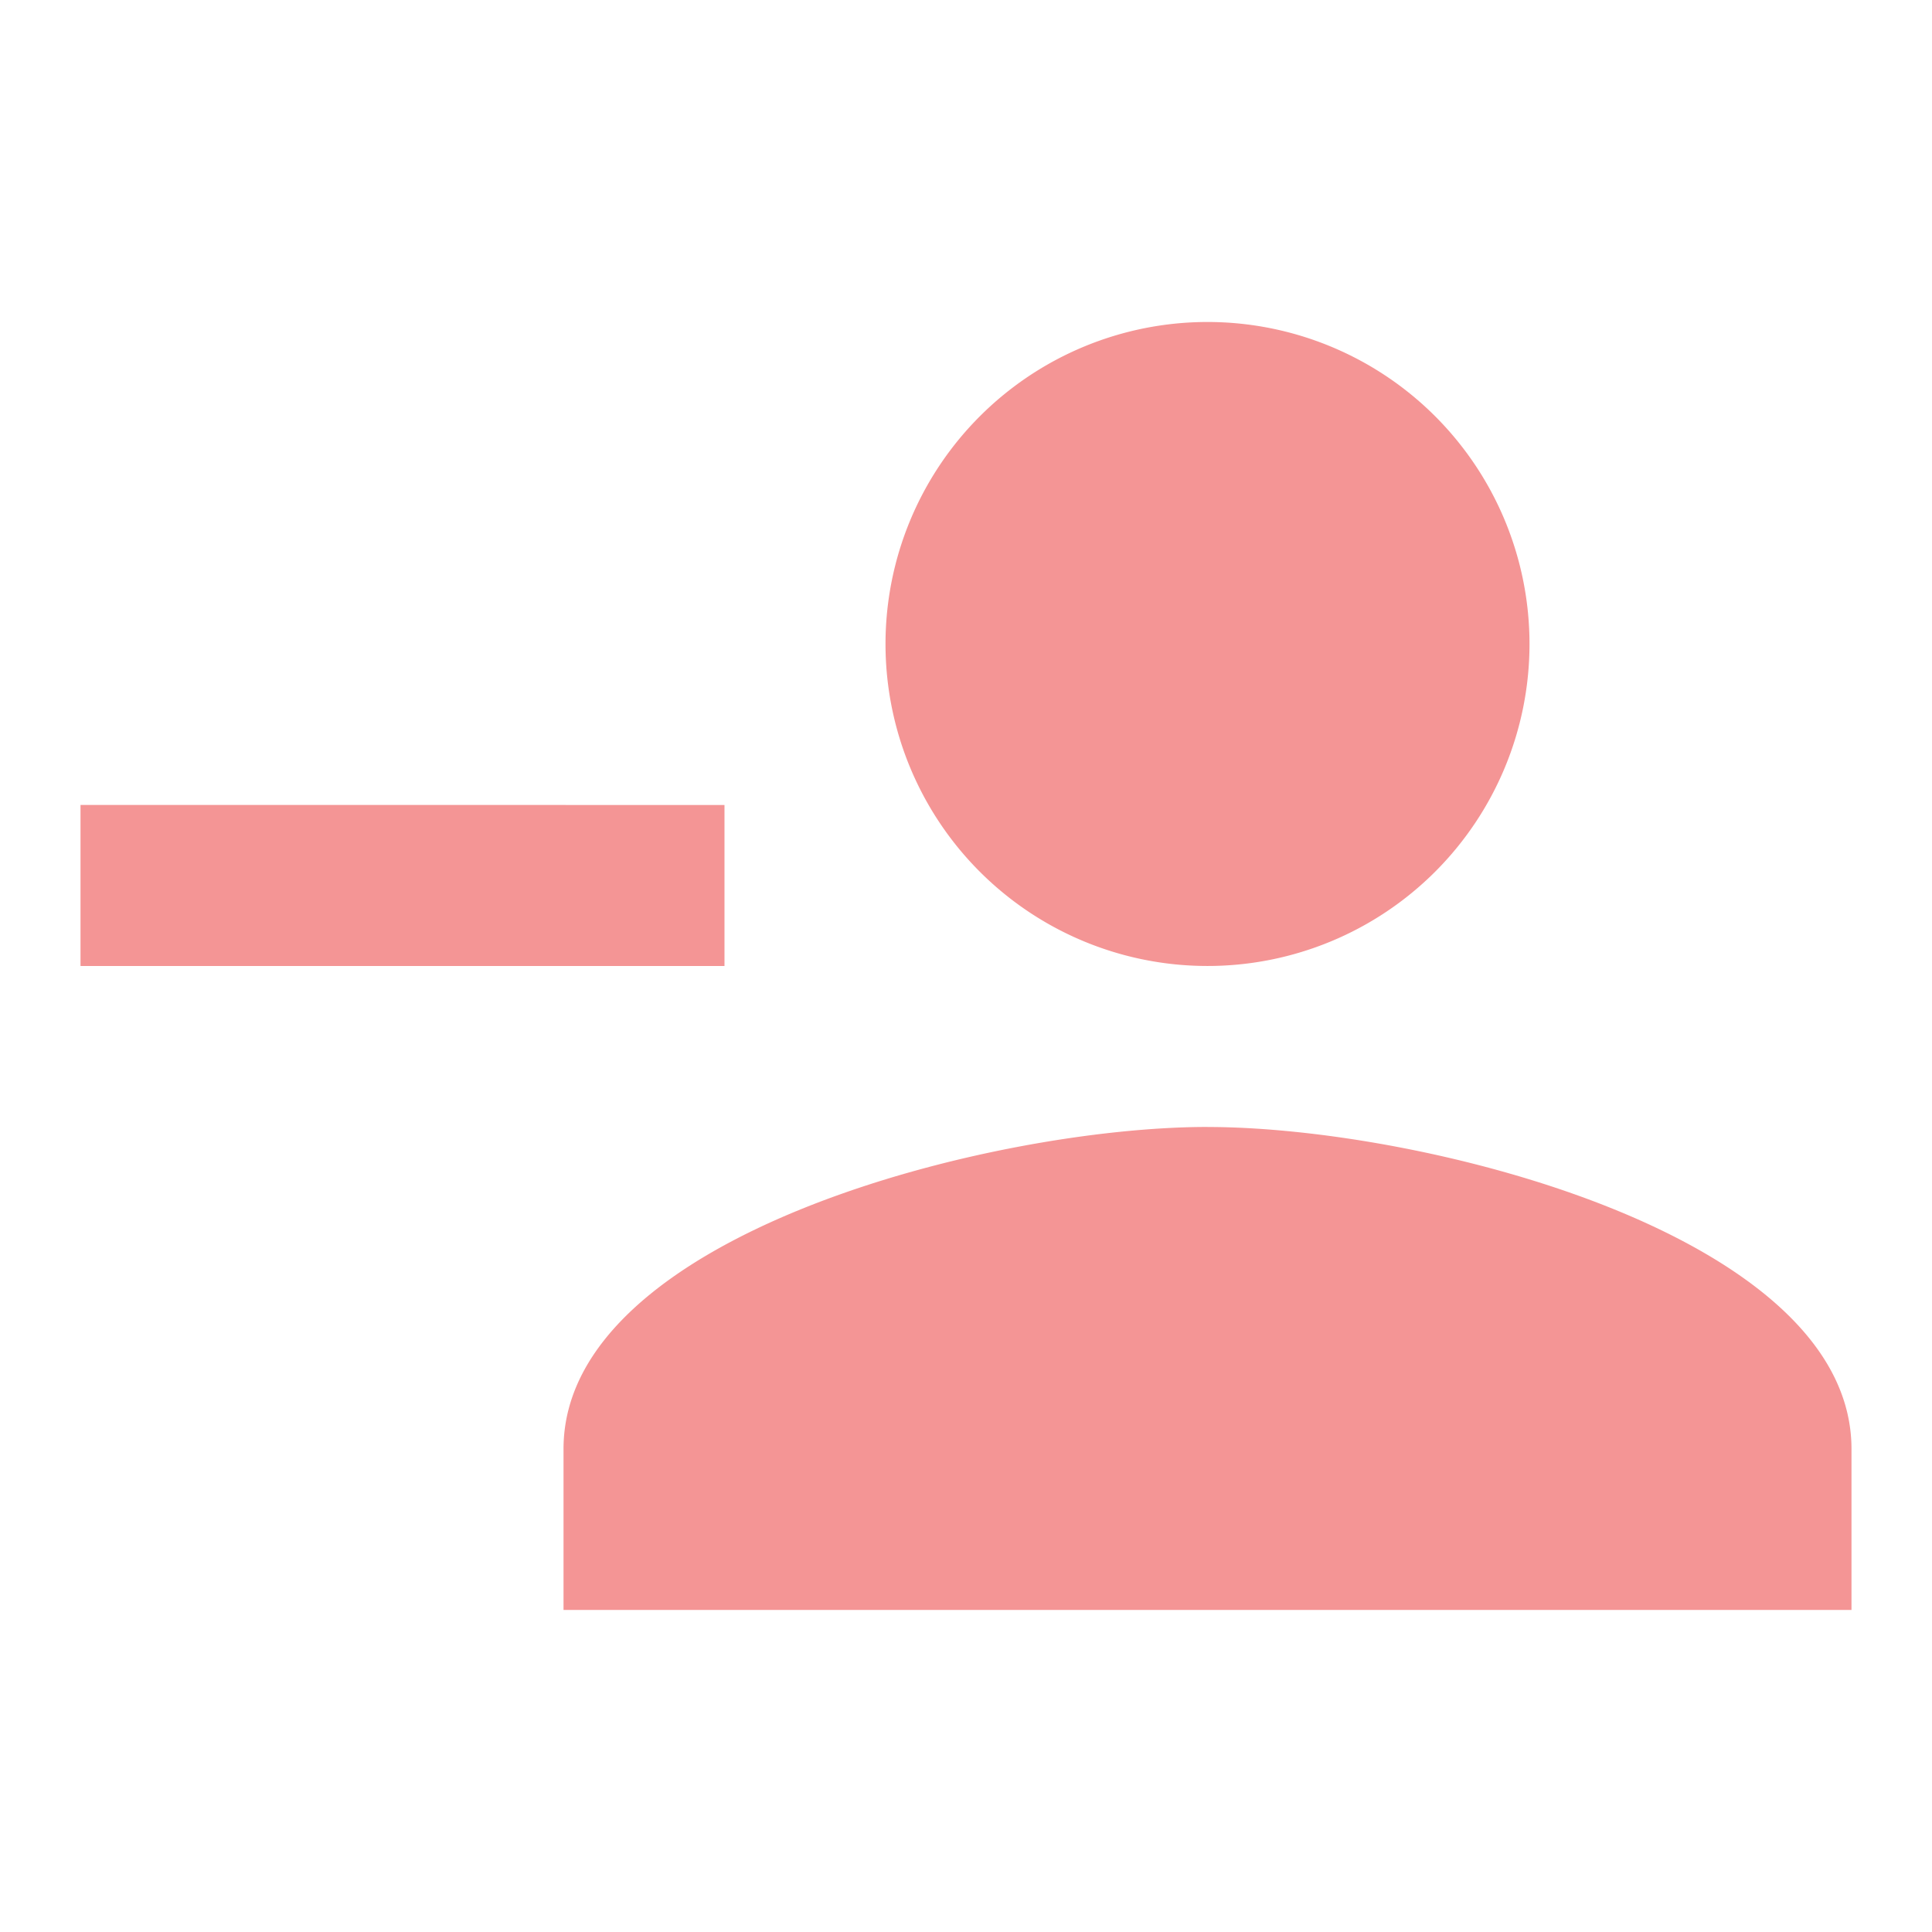 <svg id="person_add-24px" xmlns="http://www.w3.org/2000/svg" width="42.667" height="42.667" viewBox="0 0 42.667 42.667">
  <path id="Path_1686" data-name="Path 1686" d="M0,0H42.667V42.667H0Z" fill="none"/>
  <path id="Path_1687" data-name="Path 1687" d="M25.889,18.222a7.111,7.111,0,1,0-7.111-7.111A7.109,7.109,0,0,0,25.889,18.222Zm-16-3.556H1v3.556H15.222V14.667Zm16,7.111c-4.747,0-14.222,2.382-14.222,7.111v3.556H40.111V28.889C40.111,24.16,30.636,21.778,25.889,21.778Z" transform="translate(0.778 3.111)" fill="#f49595"/>
</svg>
